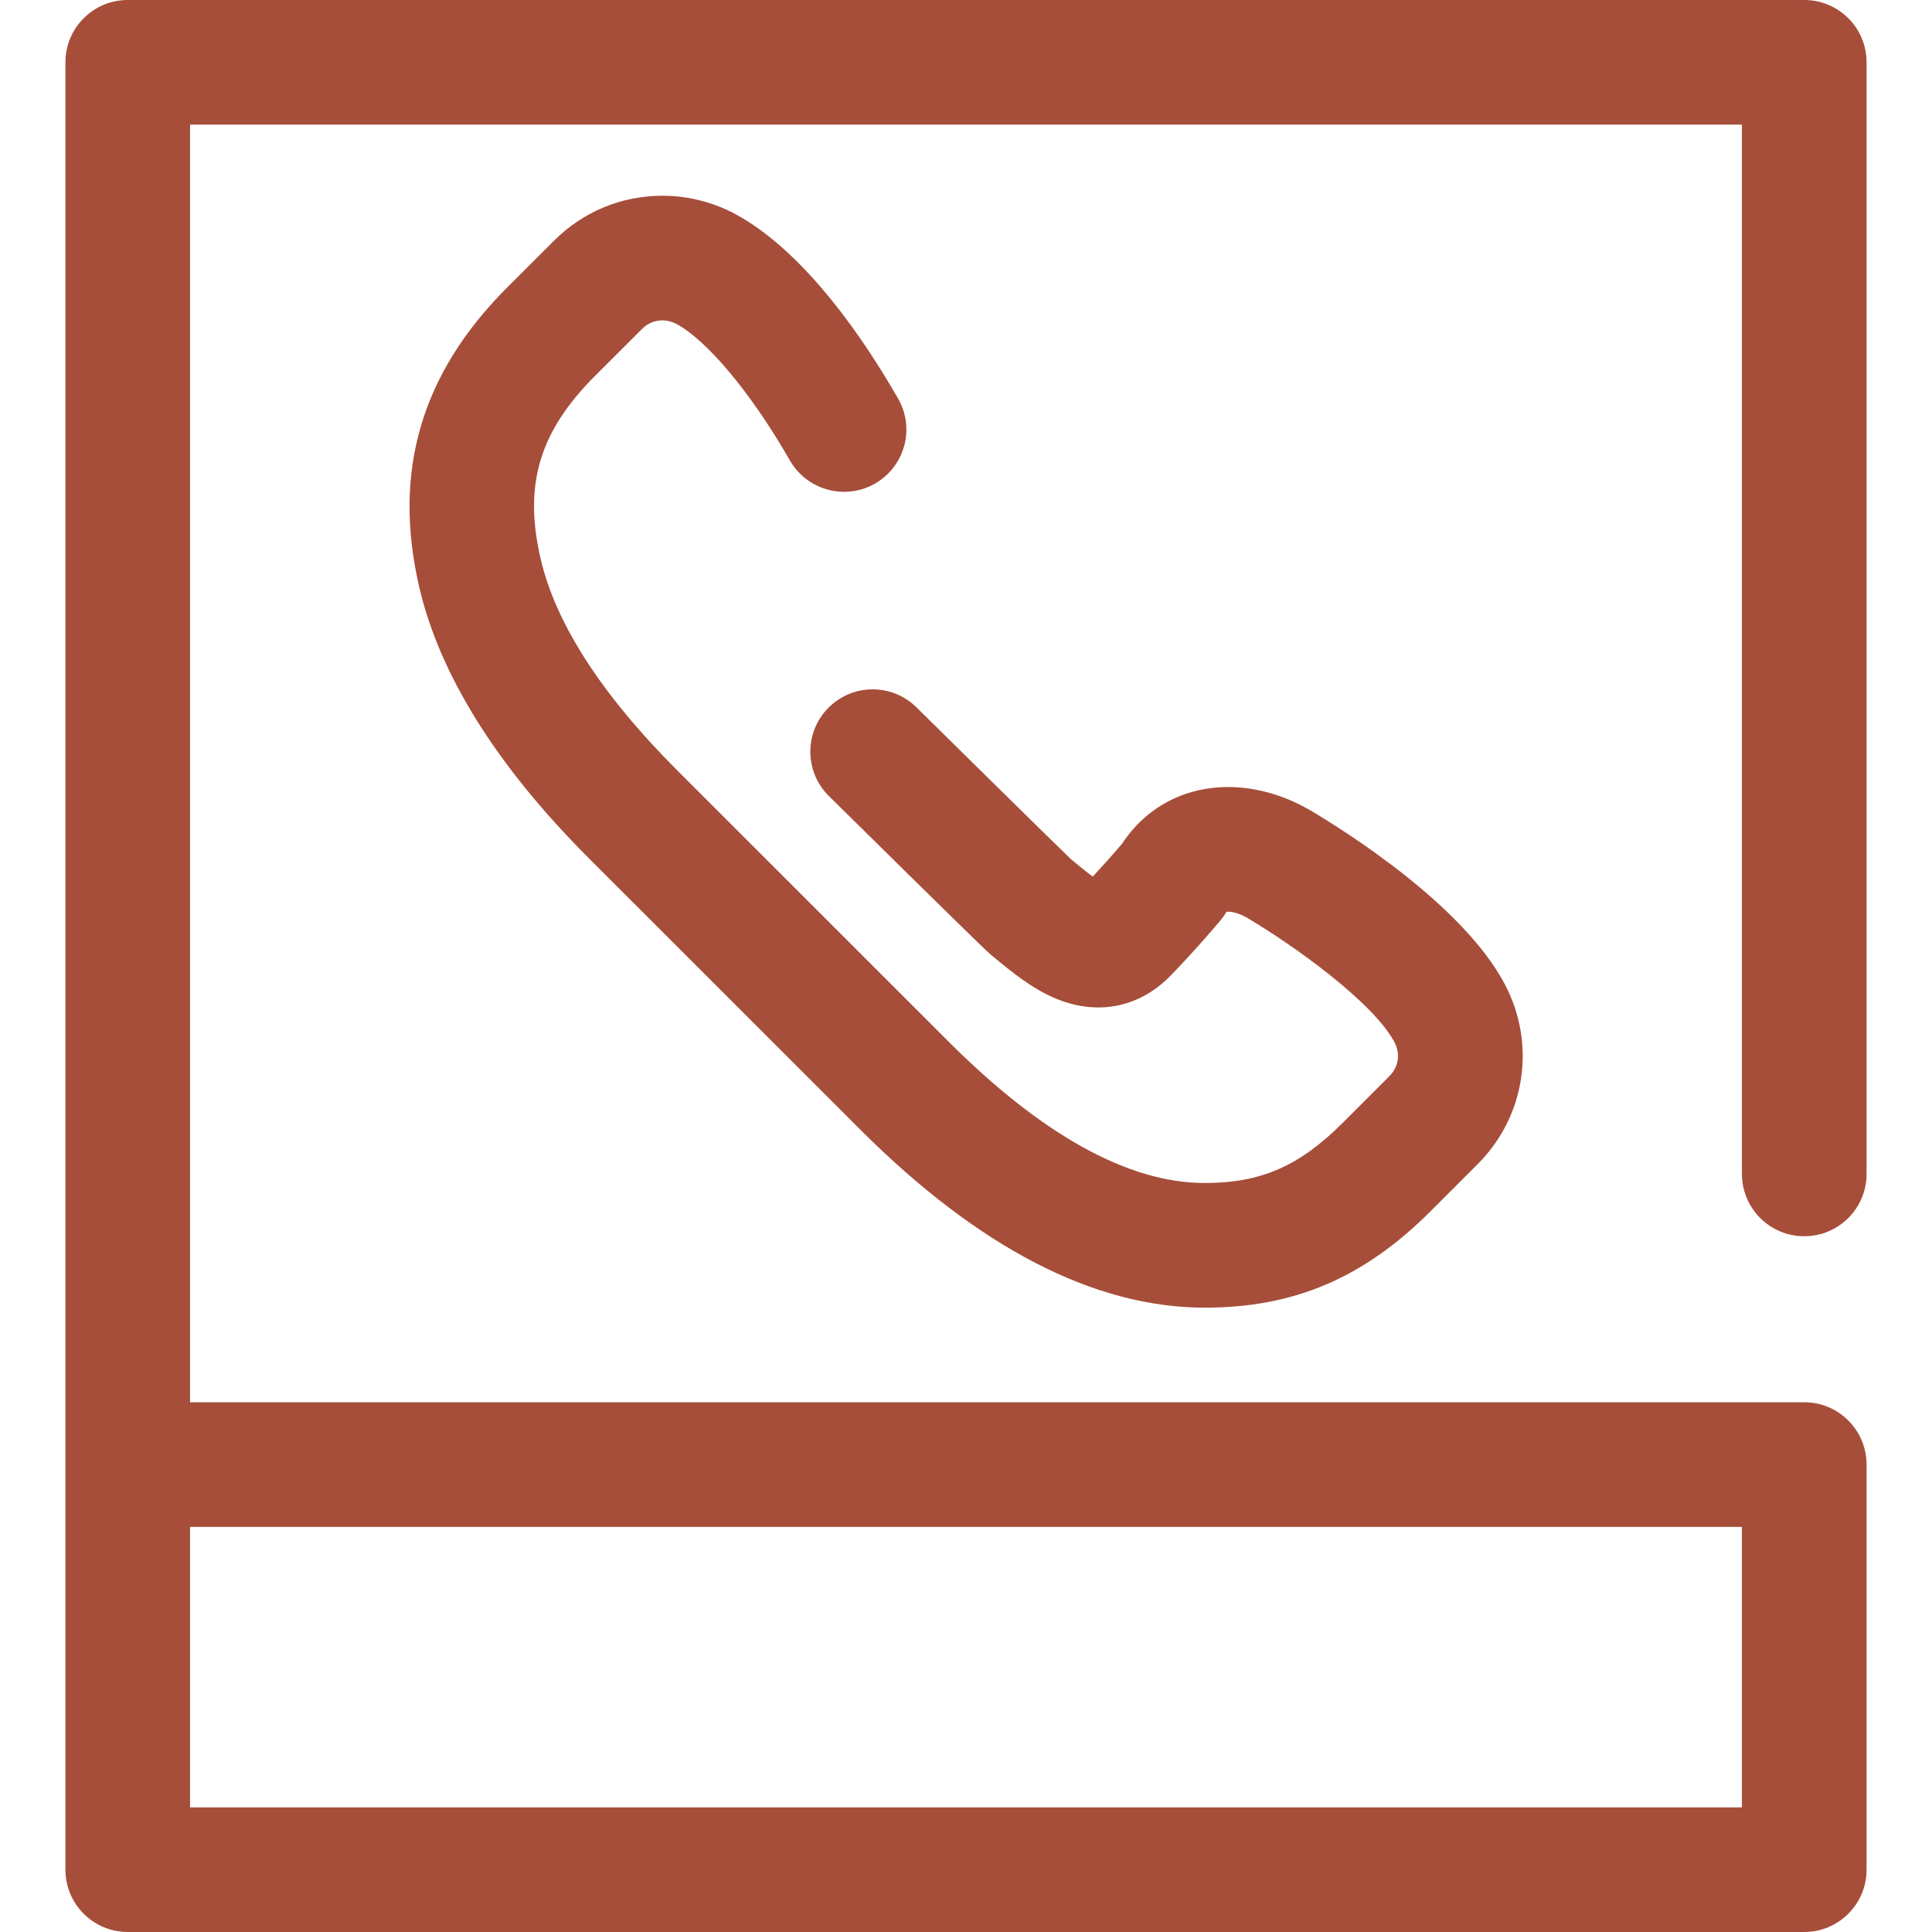 <svg width="512" height="512" xmlns="http://www.w3.org/2000/svg">

 <g>
  <title>background</title>
  <rect fill="none" id="canvas_background" height="602" width="802" y="-1" x="-1"/>
 </g>
 <g>
  <title>Layer 1</title>
  <path id="svg_1" fill="#a64e3a" d="m319.303,346.545c-29.284,0 -60.009,-15.884 -91.343,-47.209l-71.949,-71.927c-24.429,-24.458 -39.542,-48.646 -44.926,-71.904c-7.086,-30.597 0.545,-56.547 23.328,-79.329l12.43,-12.407c7.669,-7.669 17.871,-11.897 28.724,-11.897c6.56,0 13.117,1.619 18.964,4.679c19.121,10.113 35.273,34.8 43.205,48.619l0.14,0.244c4.671,7.835 2.079,17.932 -5.756,22.603c-7.839,4.668 -17.996,2.061 -22.667,-5.774l-0.367,-0.631c-10.012,-17.441 -21.764,-31.507 -29.941,-35.831c-1.064,-0.555 -2.355,-0.879 -3.581,-0.879c-2.056,0 -3.916,0.771 -5.376,2.233l-12.43,12.407c-14.833,14.833 -19.035,28.891 -14.493,48.509c3.969,17.149 16.118,35.989 36.108,56.001l71.941,71.921c24.913,24.908 47.78,37.537 67.967,37.537c14.832,0 25.069,-4.463 36.523,-15.92l12.42,-12.42c2.423,-2.415 2.938,-5.919 1.335,-8.95c-5.559,-10.513 -26.385,-25.473 -39.103,-33.018c-1.802,-1.014 -3.607,-1.594 -4.966,-1.594c-0.21,0 -0.357,0.015 -0.451,0.03c-0.021,0.031 -0.045,0.069 -0.073,0.114c-0.449,0.756 -0.96,1.477 -1.524,2.152c-5.333,6.379 -12.115,13.591 -13.834,15.264c-8.174,7.956 -19.039,9.95 -29.799,5.465c-6.423,-2.677 -11.778,-7.115 -16.957,-11.41l-0.505,-0.418c-1.98,-1.64 -42.408,-41.567 -42.779,-41.942c-6.44,-6.46 -6.425,-16.918 0.036,-23.358c6.458,-6.441 16.918,-6.423 23.358,0.036c2.04,2.038 36.949,36.427 40.825,40.128l0.145,0.121c1.658,1.374 3.825,3.171 5.66,4.521c2.169,-2.335 5.127,-5.601 7.807,-8.765c6.25,-9.538 16.402,-14.974 28.093,-14.974c7.16,0 14.574,2.073 21.442,5.995c0.076,0.043 0.15,0.086 0.226,0.13c9.317,5.515 40.508,25.102 51.597,46.069c8.417,15.897 5.526,35.099 -7.191,47.777l-12.401,12.401c-17.699,17.708 -36.163,25.601 -59.862,25.601z"/>
  <path id="svg_3" fill="#a64e3a" d="m478.146,327.617c9.12,0 16.516,-7.394 16.516,-16.516l0,-294.585c0.001,-9.122 -7.395,-16.516 -16.516,-16.516l-444.292,0c-9.12,0 -16.516,7.394 -16.516,16.516l0,371.615l0,30.356l0,76.996c0,9.122 7.396,16.516 16.516,16.516l444.292,0c9.12,0 16.516,-7.394 16.516,-16.516l0,-107.351c0,-9.122 -7.396,-16.516 -16.516,-16.516l-427.776,0l0,-338.583l411.26,0l0,278.068c0,9.122 7.396,16.516 16.516,16.516zm-16.516,77.031l0,74.319l-411.26,0l0,-60.48l0,-13.839l411.26,0z"/>
  <g id="svg_4"/>
  <g id="svg_5"/>
  <g id="svg_6"/>
  <g id="svg_7"/>
  <g id="svg_8"/>
  <g id="svg_9"/>
  <g id="svg_10"/>
  <g id="svg_11"/>
  <g id="svg_12"/>
  <g id="svg_13"/>
  <g id="svg_14"/>
  <g id="svg_15"/>
  <g id="svg_16"/>
  <g id="svg_17"/>
  <g id="svg_18"/>
 </g>
</svg>